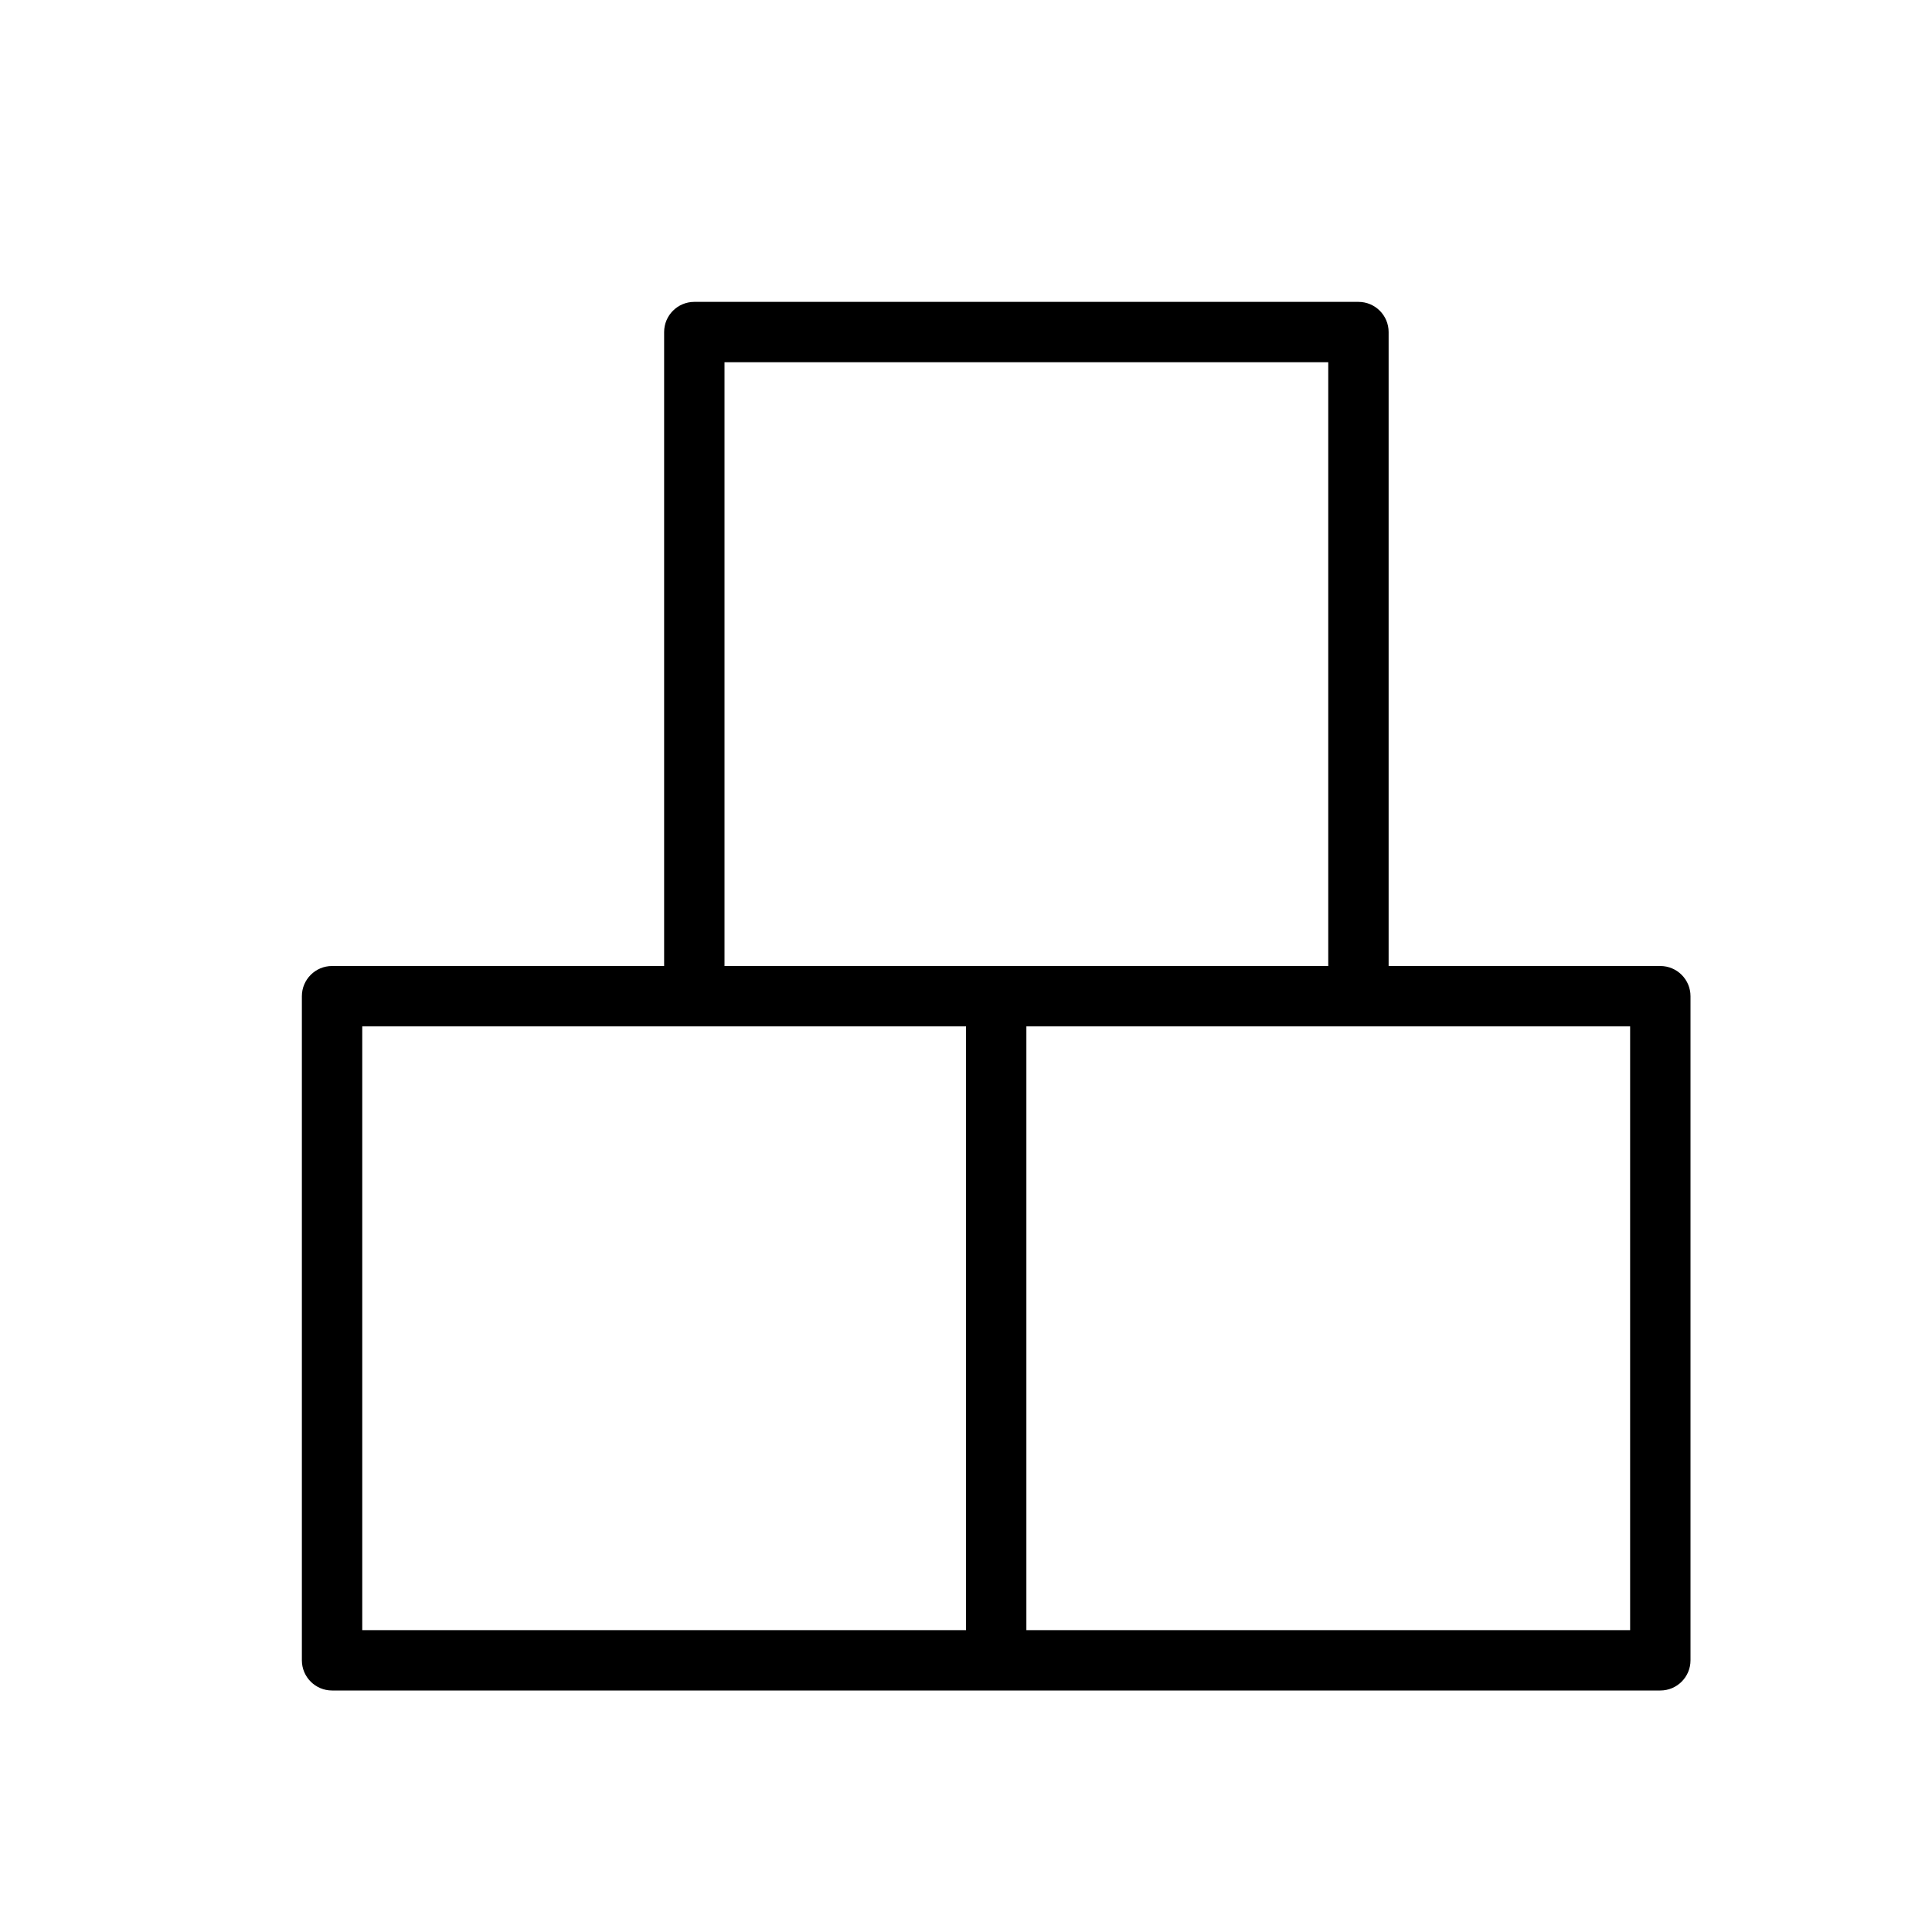 <svg version="1.1" xmlns="http://www.w3.org/2000/svg" width="32" height="32" viewBox="0 0 32 32">
<title>cubes</title>
<path d="M27.5 16h-4.5v-10.5c0-0.276-0.224-0.5-0.5-0.5h-11c-0.276 0-0.5 0.224-0.5 0.5v10.5h-5.5c-0.276 0-0.5 0.224-0.5 0.5v11c0 0.276 0.224 0.5 0.5 0.5h22c0.276 0 0.5-0.224 0.5-0.5v-11c0-0.276-0.224-0.5-0.5-0.5zM12 6h10v10h-10v-10zM6 17h10v10h-10v-10zM27 27h-10v-10h10v10z"></path>
</svg>
